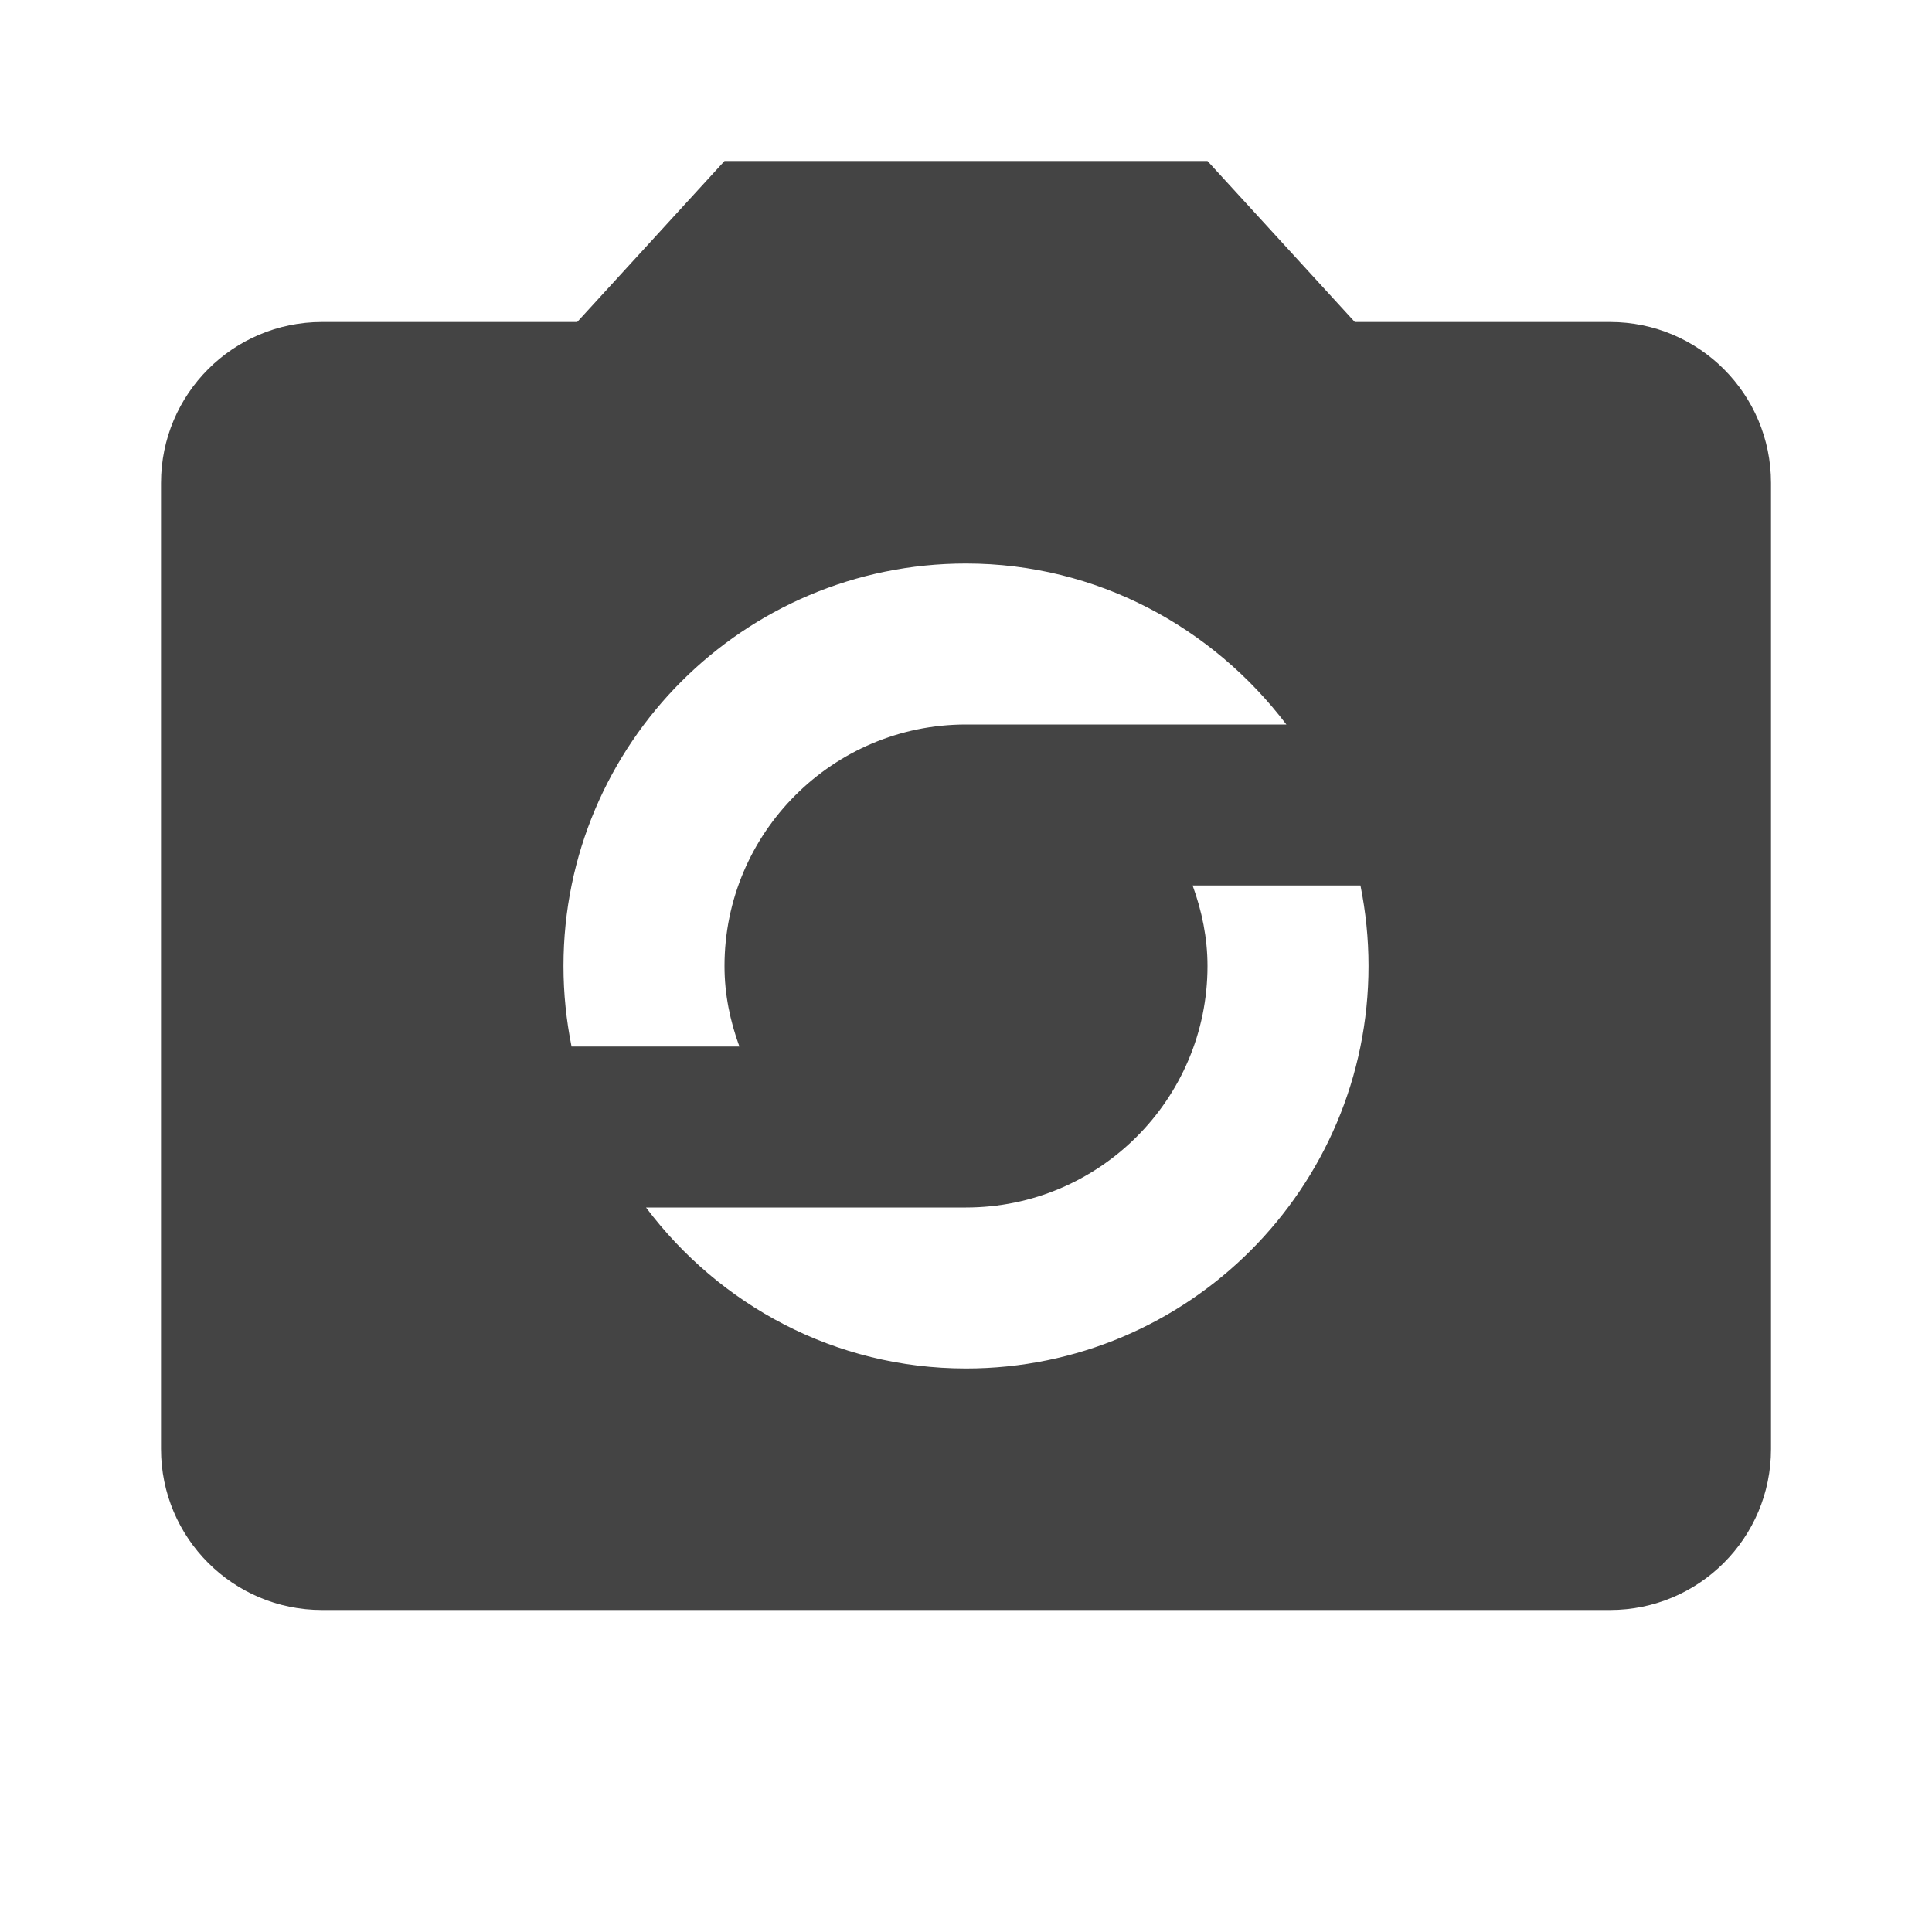 <?xml version="1.0" encoding="utf-8"?>
<!-- Generated by IcoMoon.io -->
<!DOCTYPE svg PUBLIC "-//W3C//DTD SVG 1.1//EN" "http://www.w3.org/Graphics/SVG/1.1/DTD/svg11.dtd">
<svg version="1.1" xmlns="http://www.w3.org/2000/svg" xmlns:xlink="http://www.w3.org/1999/xlink" width="64" height="64" viewBox="0 0 64 64">
<path d="M53.333 10.667h-8.453l-4.88-5.333h-16l-4.88 5.333h-8.453c-2.947 0-5.333 2.387-5.333 5.333v32c0 2.947 2.387 5.333 5.333 5.333h42.667c2.947 0 5.333-2.387 5.333-5.333v-32c0-2.947-2.387-5.333-5.333-5.333zM32 18.667c4.347 0 8.173 2.12 10.613 5.333h-10.613c-4.413 0-8 3.587-8 8 0 0.947 0.187 1.827 0.493 2.667h-5.56c-0.173-0.867-0.267-1.747-0.267-2.667 0-7.36 5.973-13.333 13.333-13.333zM32 45.333c-4.347 0-8.173-2.107-10.6-5.333h10.6c4.413 0 8-3.587 8-8 0-0.933-0.187-1.827-0.493-2.667h5.56c0.173 0.867 0.267 1.747 0.267 2.667 0 7.36-5.973 13.333-13.333 13.333z" fill="#444444"></path>
</svg>
